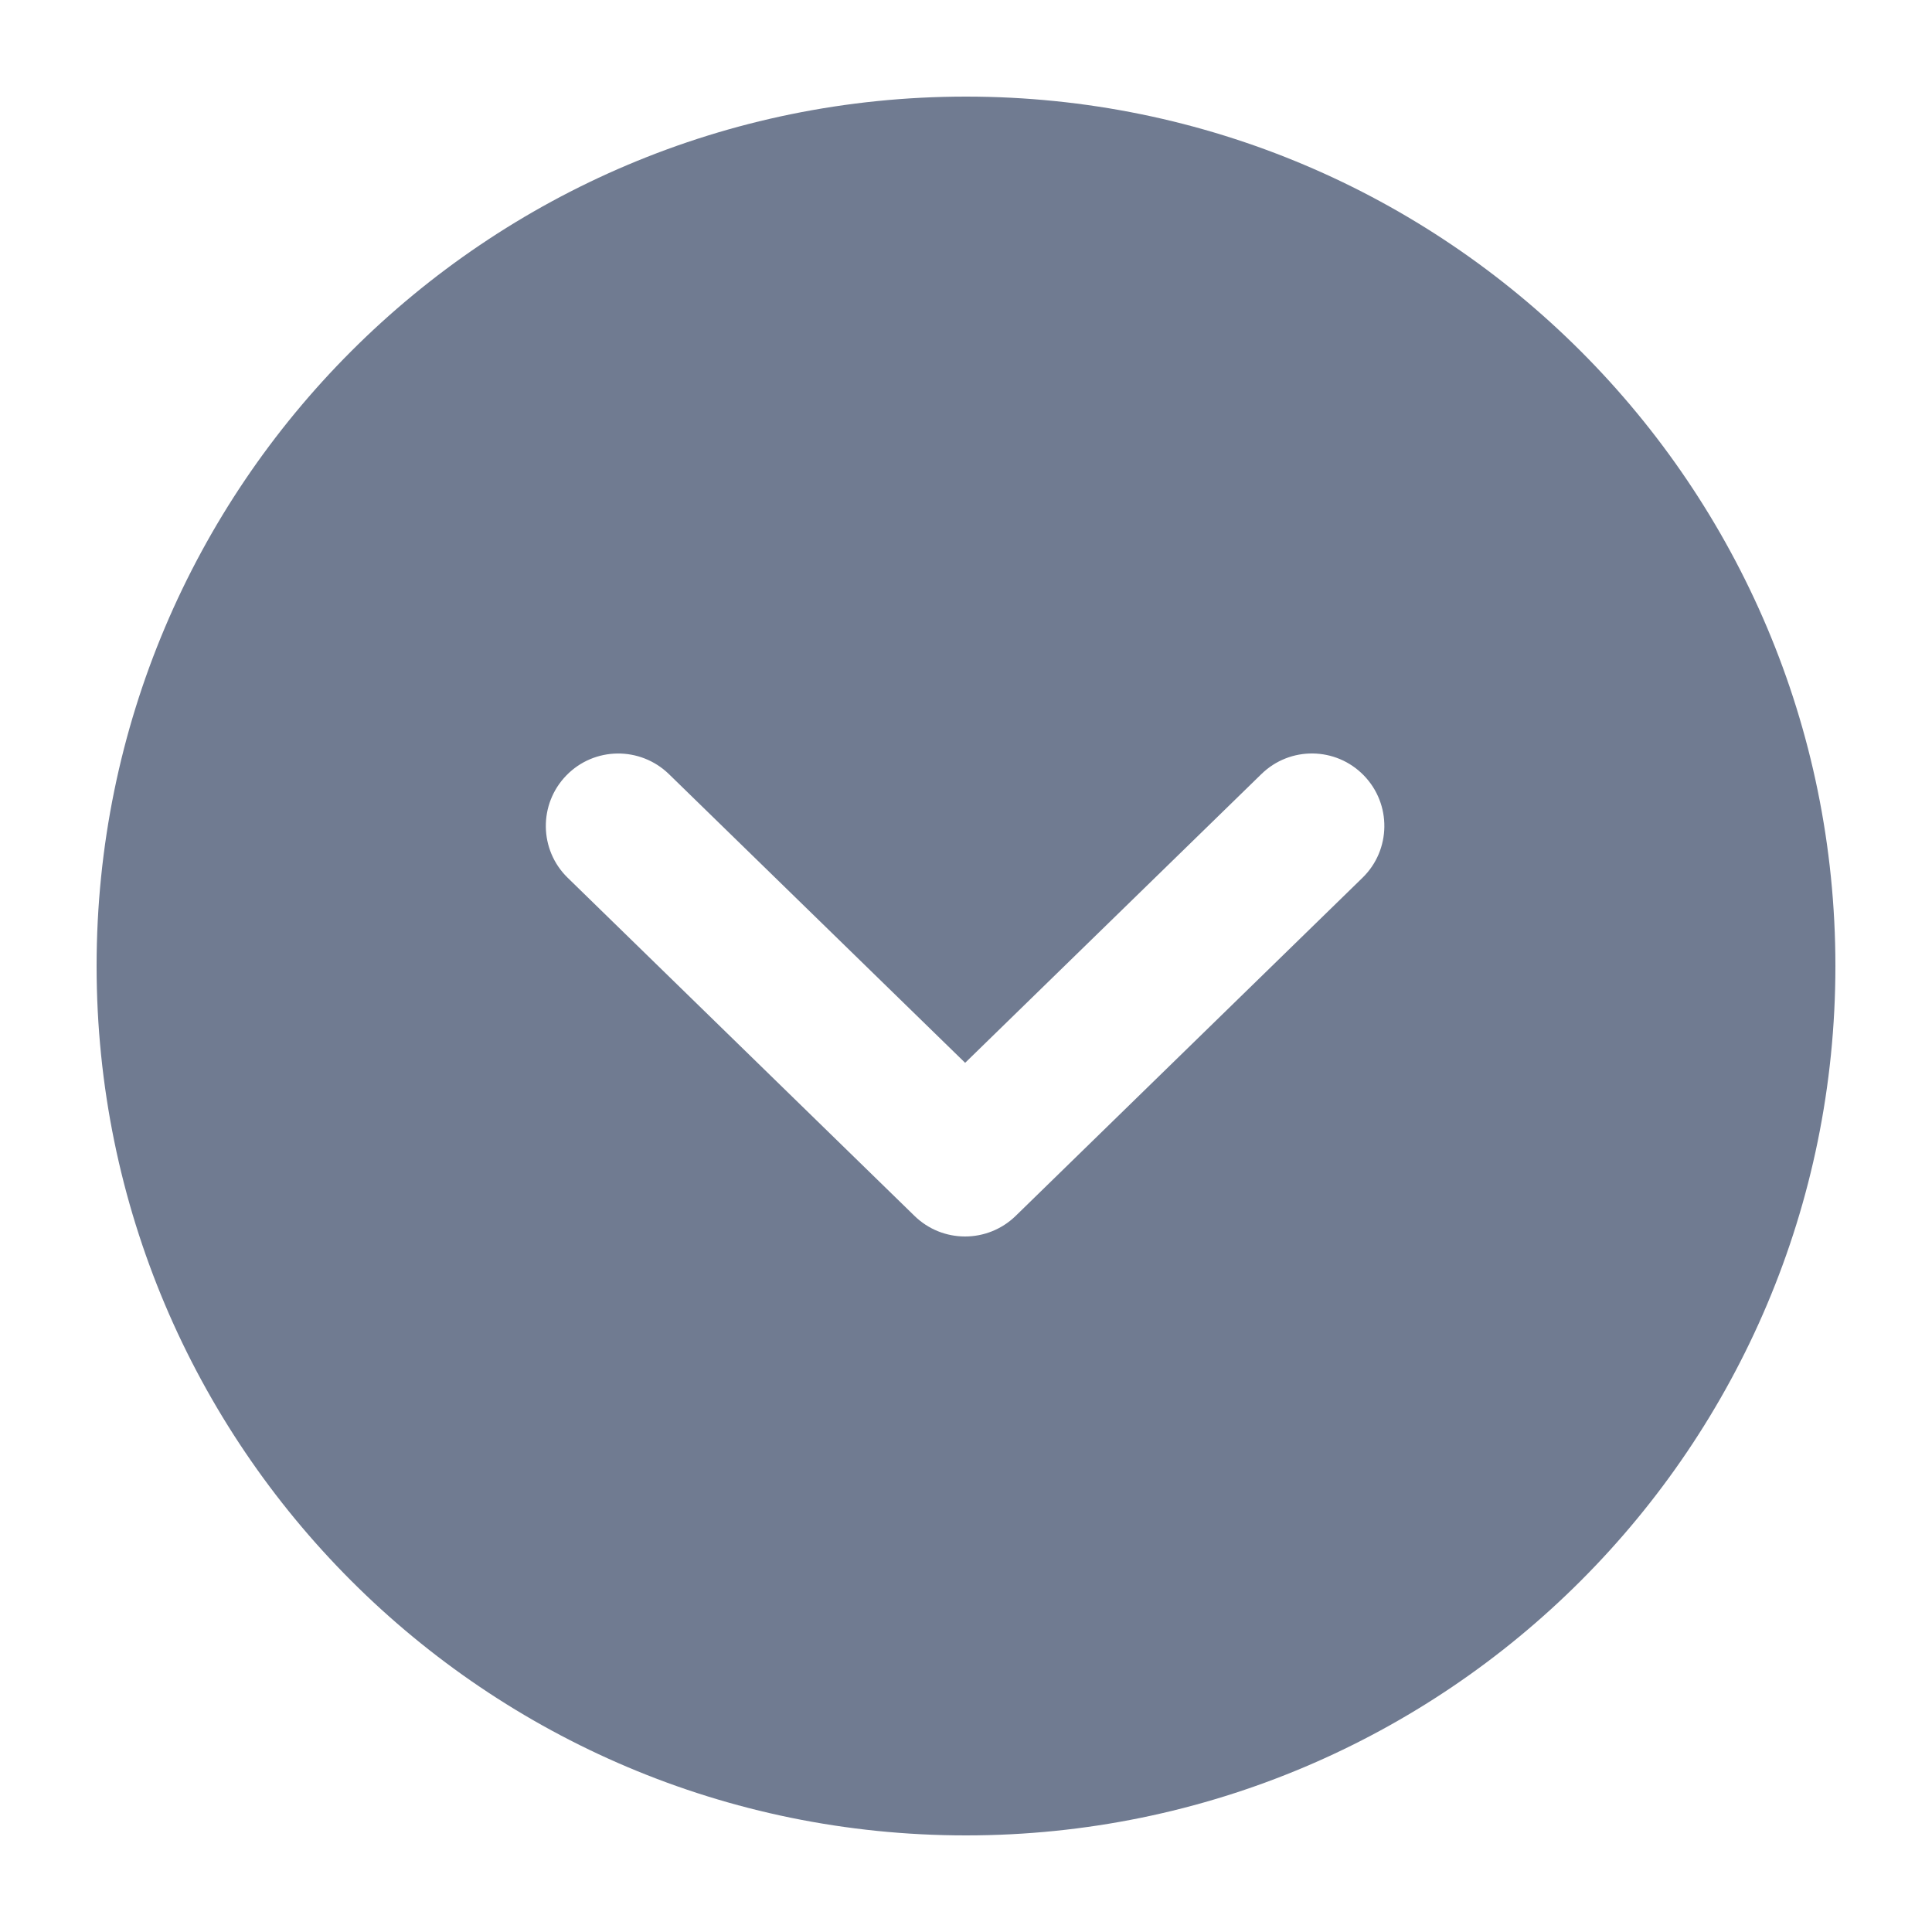 <svg xmlns="http://www.w3.org/2000/svg" width="18" height="18" viewBox="0 0 18 18">
    <g fill="none" fill-rule="evenodd">
        <g fill="#707B91" fill-rule="nonzero">
            <g>
                <g>
                    <g>
                        <path d="M9 17.1C4.526 17.1.9 13.474.9 9S4.526.9 9 .9s8.1 3.626 8.1 8.1-3.626 8.1-8.1 8.1zm2.752-9.888l-2.76 2.69-2.76-2.69c-.268-.26-.695-.255-.955.012s-.255.694.012.954l3.231 3.15c.262.256.68.256.943 0l3.231-3.15c.267-.26.272-.687.012-.954-.26-.267-.687-.273-.954-.012z" transform="translate(-267 -428) translate(0 417) translate(267 11)"/>
                    </g>
                </g>
            </g>
        </g>
    </g>
</svg>
